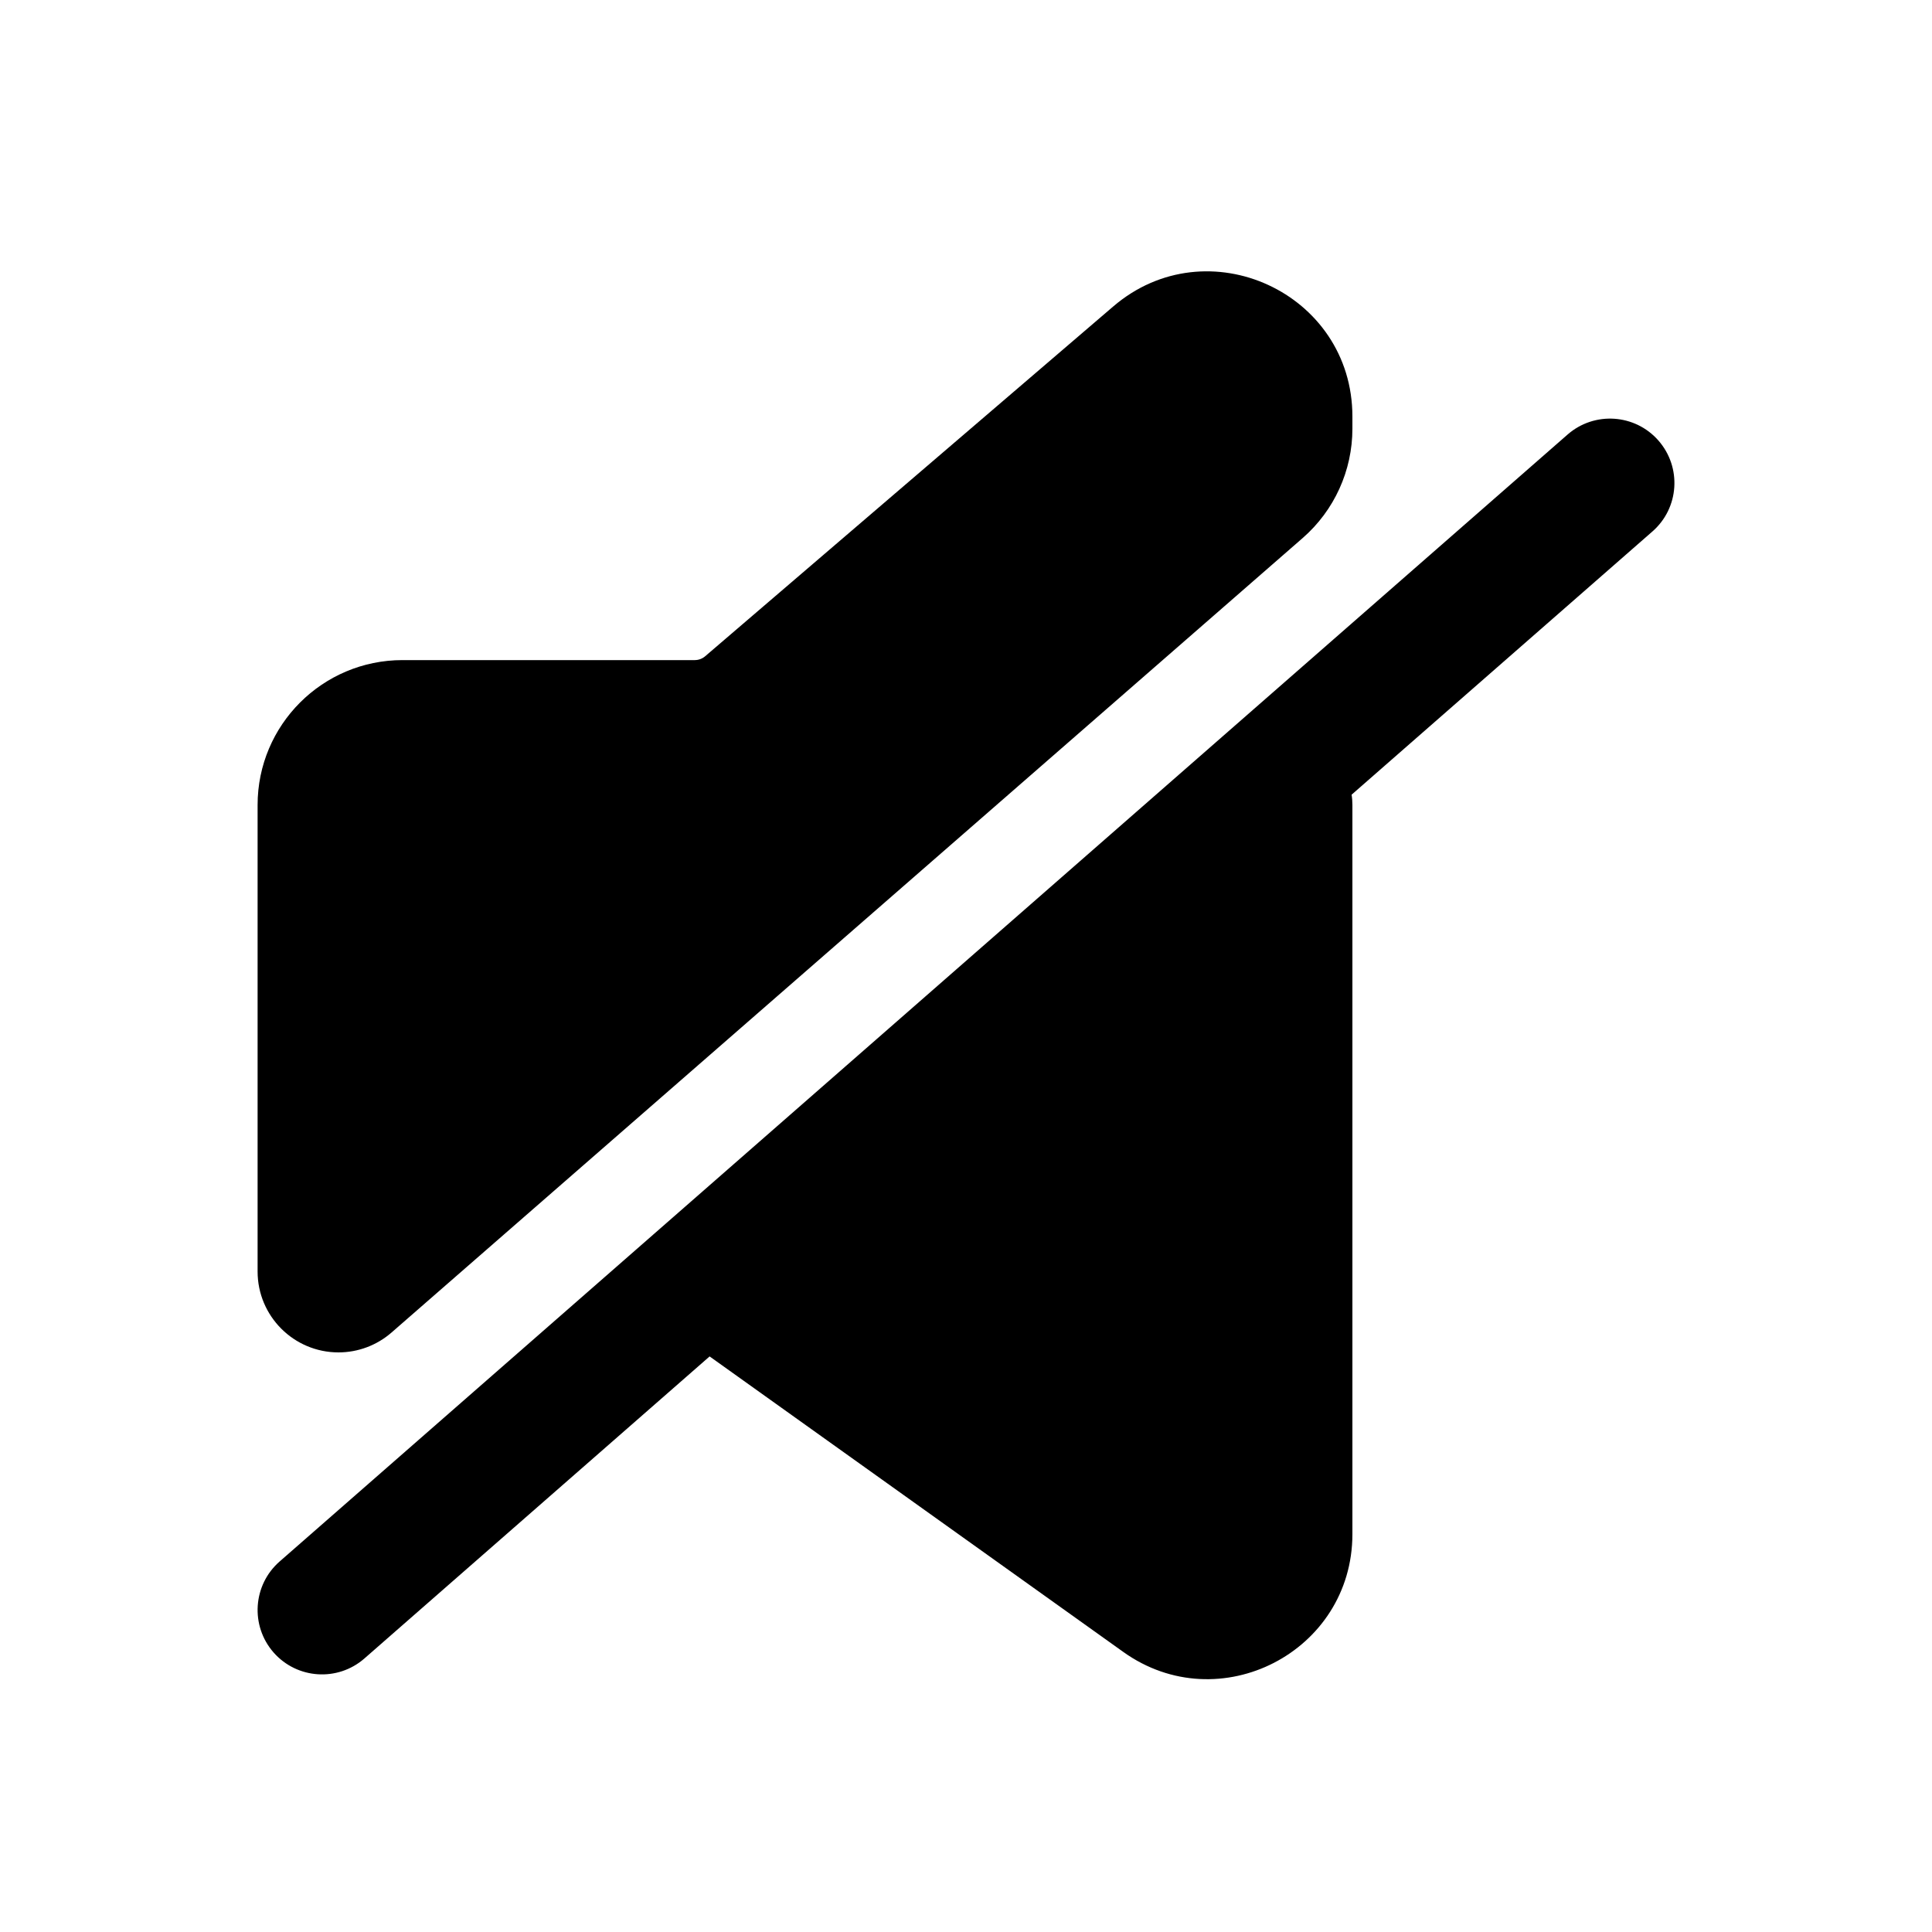 <svg width="24" height="24" viewBox="0 0 24 24" fill="none" xmlns="http://www.w3.org/2000/svg" data-seed-icon="true" data-seed-icon-version="0.3.13">
  <g>
    <g>
      <path d="M16.8 5.174C16.8 3.636 14.996 2.807 13.829 3.807L8.76 8.152C8.724 8.183 8.678 8.2 8.63 8.2H5C4.006 8.2 3.2 9.006 3.2 10V15.795C3.2 16.35 3.65 16.8 4.205 16.8C4.447 16.8 4.682 16.712 4.865 16.552L16.183 6.683C16.575 6.341 16.8 5.846 16.8 5.326V5.174Z" fill="currentColor"/>
      <path d="M16.8 10C16.8 9.957 16.797 9.914 16.79 9.872L20.527 6.602C20.86 6.311 20.893 5.806 20.602 5.473C20.311 5.141 19.806 5.107 19.473 5.398L3.473 19.398C3.141 19.689 3.107 20.194 3.398 20.527C3.689 20.859 4.194 20.893 4.527 20.602L8.815 16.85L13.954 20.521C15.145 21.372 16.8 20.521 16.8 19.057V10Z" fill="currentColor"/>
    </g>
  </g>
</svg>
